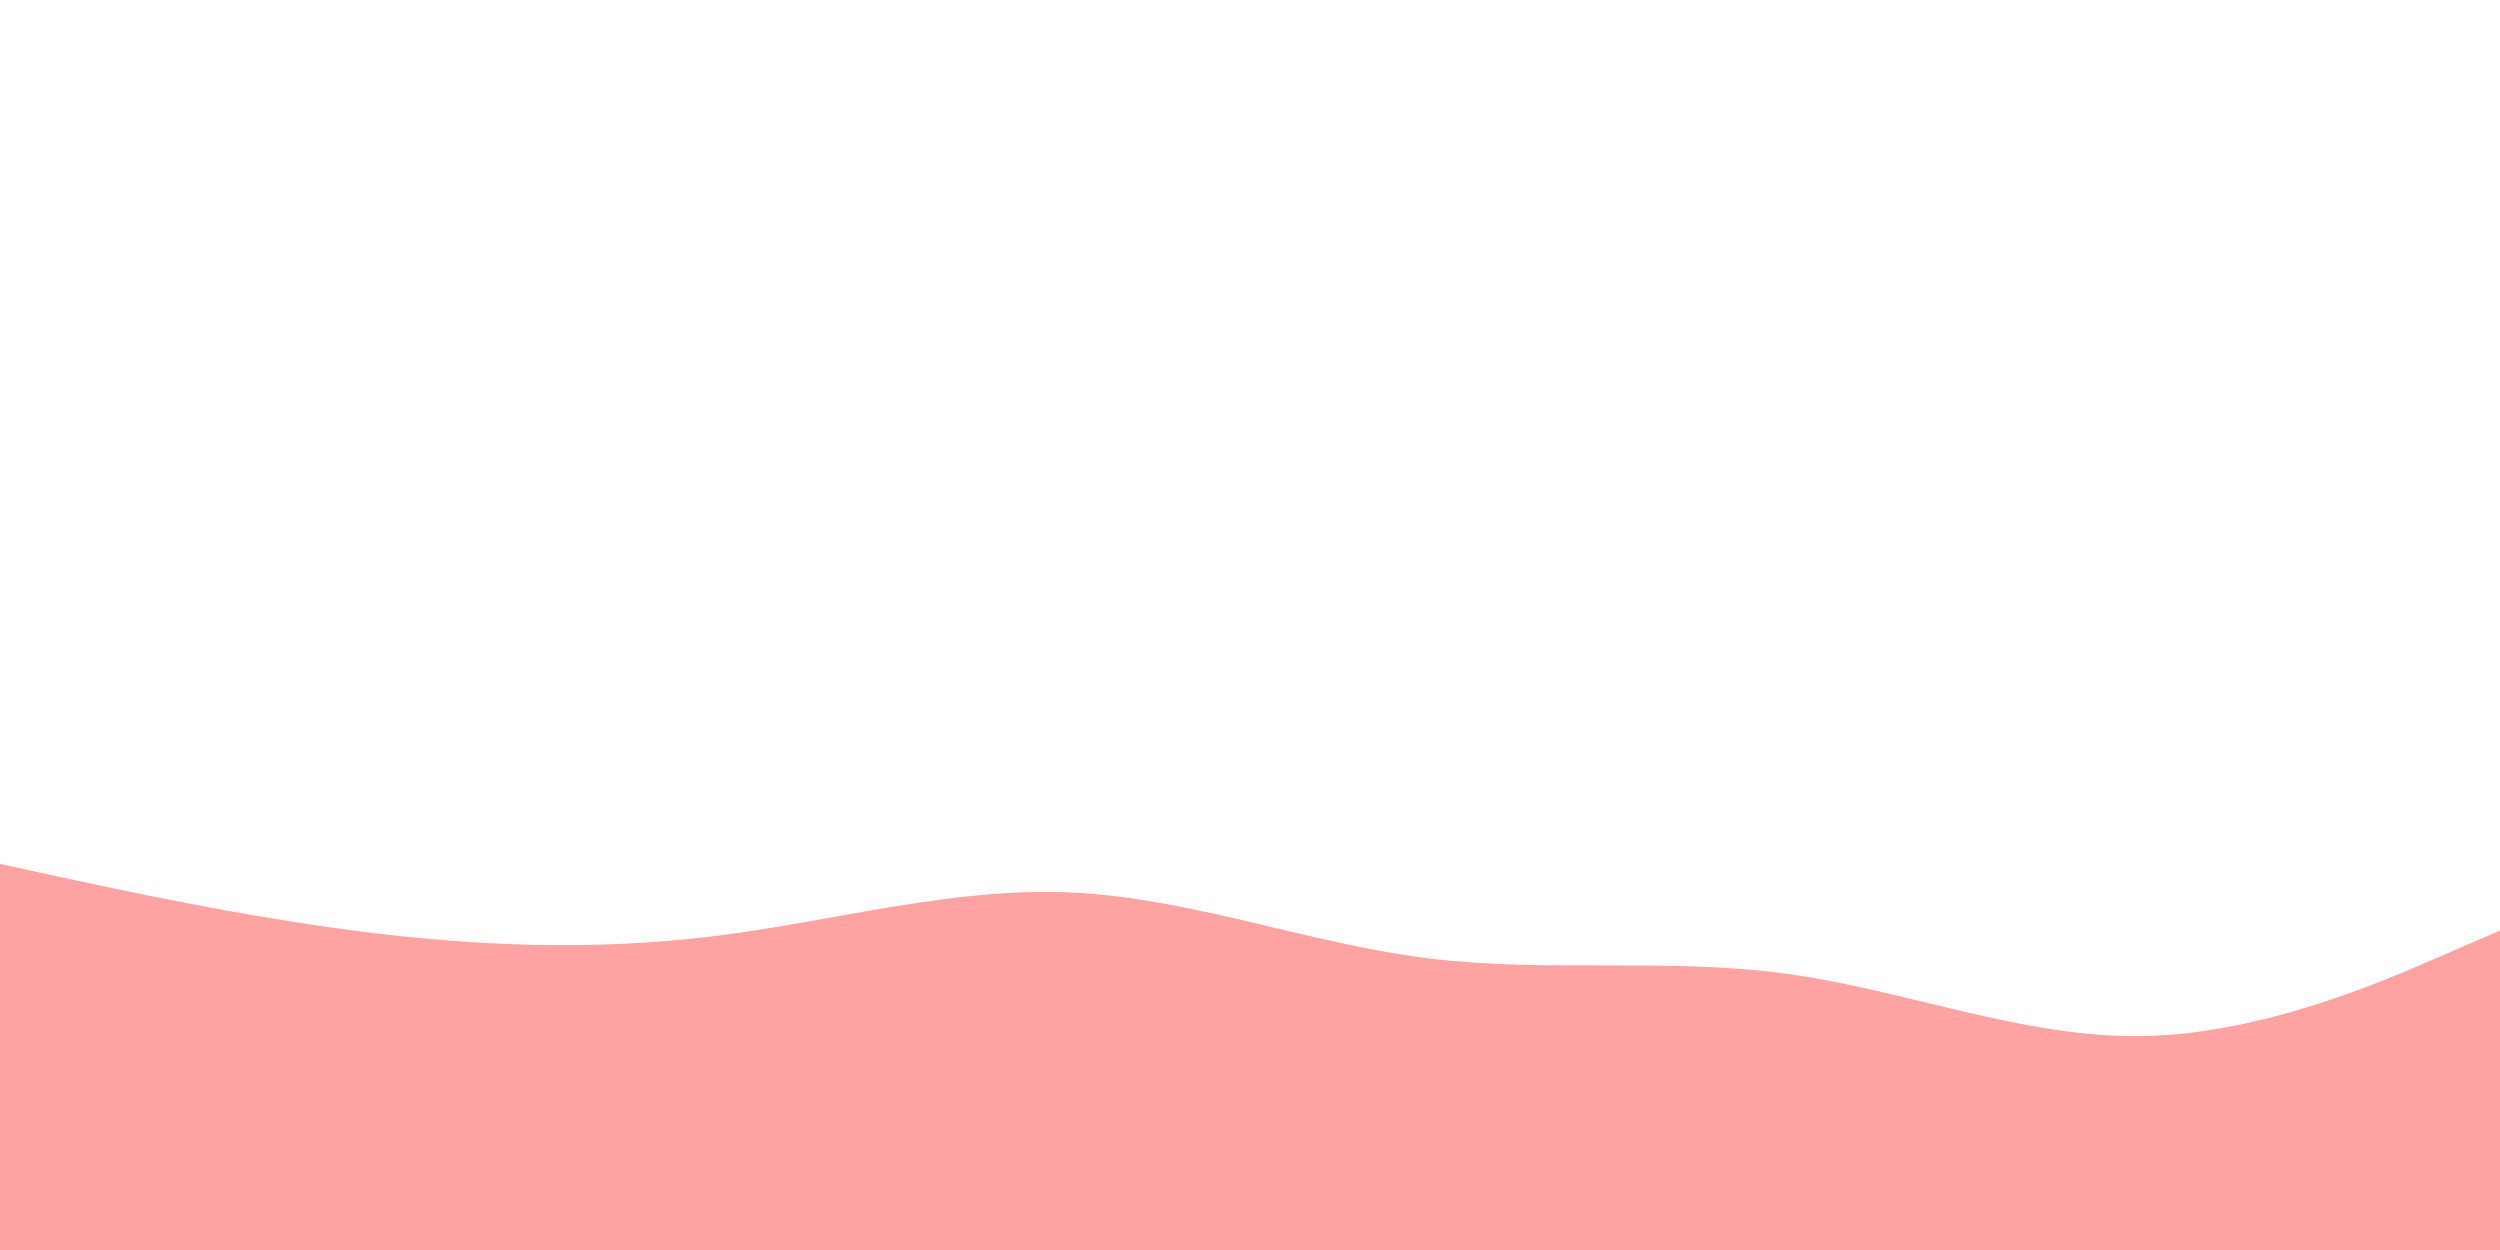 <svg id="visual" viewBox="0 0 900 450" width="900" height="450" xmlns="http://www.w3.org/2000/svg" xmlns:xlink="http://www.w3.org/1999/xlink" version="1.1"><path d="M0 311L21.5 315.7C43 320.3 86 329.7 128.8 335.2C171.7 340.7 214.3 342.3 257.2 337C300 331.7 343 319.3 385.8 321.3C428.7 323.3 471.3 339.7 514.2 345C557 350.3 600 344.7 642.8 350.5C685.7 356.3 728.3 373.7 771.2 373C814 372.3 857 353.7 878.5 344.3L900 335L900 451L878.5 451C857 451 814 451 771.2 451C728.3 451 685.7 451 642.8 451C600 451 557 451 514.2 451C471.3 451 428.7 451 385.8 451C343 451 300 451 257.2 451C214.3 451 171.7 451 128.8 451C86 451 43 451 21.5 451L0 451Z" fill="#fea2a2" stroke-linecap="round" stroke-linejoin="miter"></path></svg>